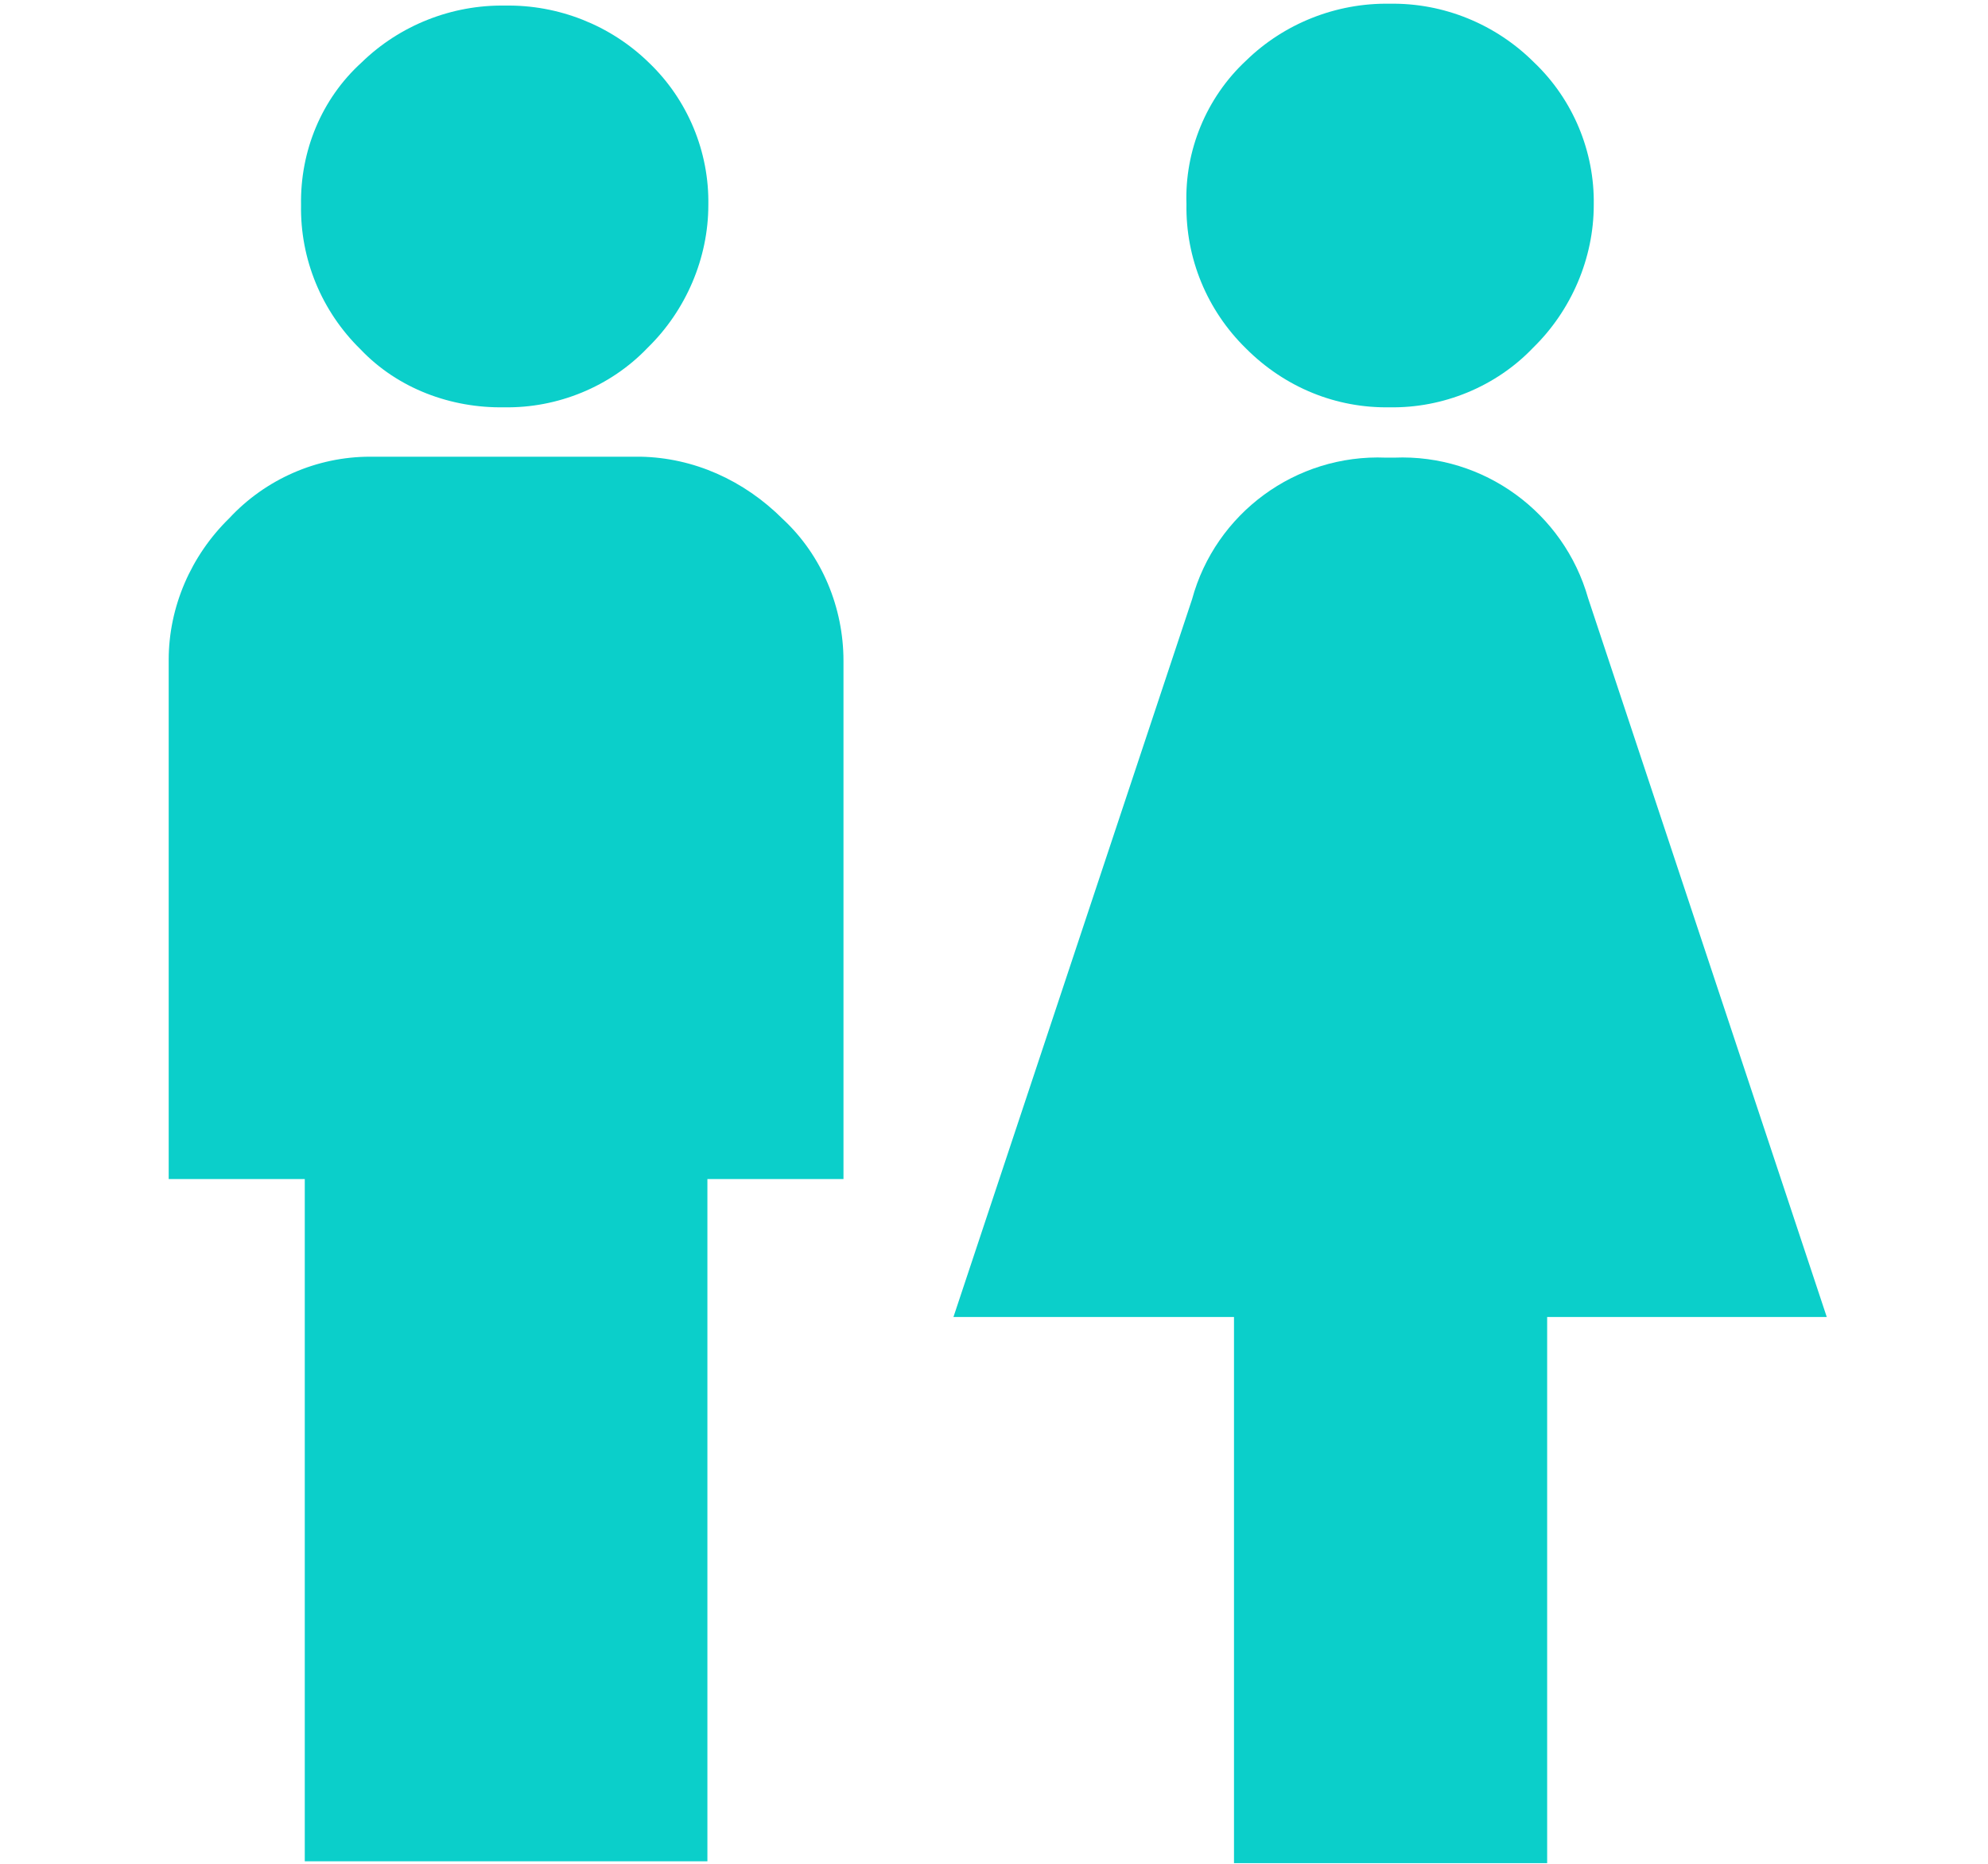 <?xml version="1.0" encoding="utf-8"?>
<!-- Generator: Adobe Illustrator 22.0.0, SVG Export Plug-In . SVG Version: 6.00 Build 0)  -->
<svg version="1.1" id="图层_1" xmlns="http://www.w3.org/2000/svg" xmlns:xlink="http://www.w3.org/1999/xlink" x="0px" y="0px"
	 viewBox="0 0 213.3 200" style="enable-background:new 0 0 213.3 200;" xml:space="preserve">
<g>
	<style>
		.ts0{fill:#0bcfca}
	</style>
	<path class="ts0" d="M54.1,43.7c5.7,0.1,11.4-2.2,15.4-6.4c4.1-4,6.5-9.6,6.5-15.3c0.1-5.7-2.2-11.3-6.4-15.3c-4.1-4-9.7-6.2-15.4-6.1
		c-5.7-0.1-11.3,2.1-15.4,6.1c-4.3,3.9-6.6,9.5-6.5,15.3c-0.1,5.8,2.2,11.4,6.4,15.5C42.7,41.7,48.4,43.8,54.1,43.7z"/>
	<path class="ts0" d="M149.1,43.7c5.7,0.1,11.4-2.2,15.4-6.4c4.1-4,6.5-9.6,6.5-15.3c0.1-5.7-2.2-11.3-6.4-15.3c-4.1-4.1-9.7-6.4-15.5-6.3
		c-5.7-0.1-11.3,2.1-15.4,6.1c-4.3,4-6.6,9.7-6.4,15.4c-0.1,5.8,2.2,11.4,6.4,15.5C137.9,41.6,143.4,43.8,149.1,43.7z"/>
	<path class="ts0" d="M54.1,43.7L54.1,43.7L54.1,43.7L54.1,43.7z"/>
	<path class="ts0" d="M170.4,64.2c-2.6-9.2-11.2-15.5-20.8-15.1h-0.9c-9.7-0.4-18.3,6-20.8,15.2l-25.6,77h30.1v58.6h33.6v-58.6H196L170.4,64.2z"
		/>
	<path class="ts0" d="M68.7,49L68.7,49h-29c-5.7,0-11.2,2.4-15.1,6.6c-4.1,4-6.5,9.5-6.5,15.2v55.7h14.6v73.2h43.2v-73.2h14.6V70.9
		c0-5.7-2.3-11.3-6.5-15.2C79.8,51.5,74.4,49.1,68.7,49z"/>
</g>
</svg>